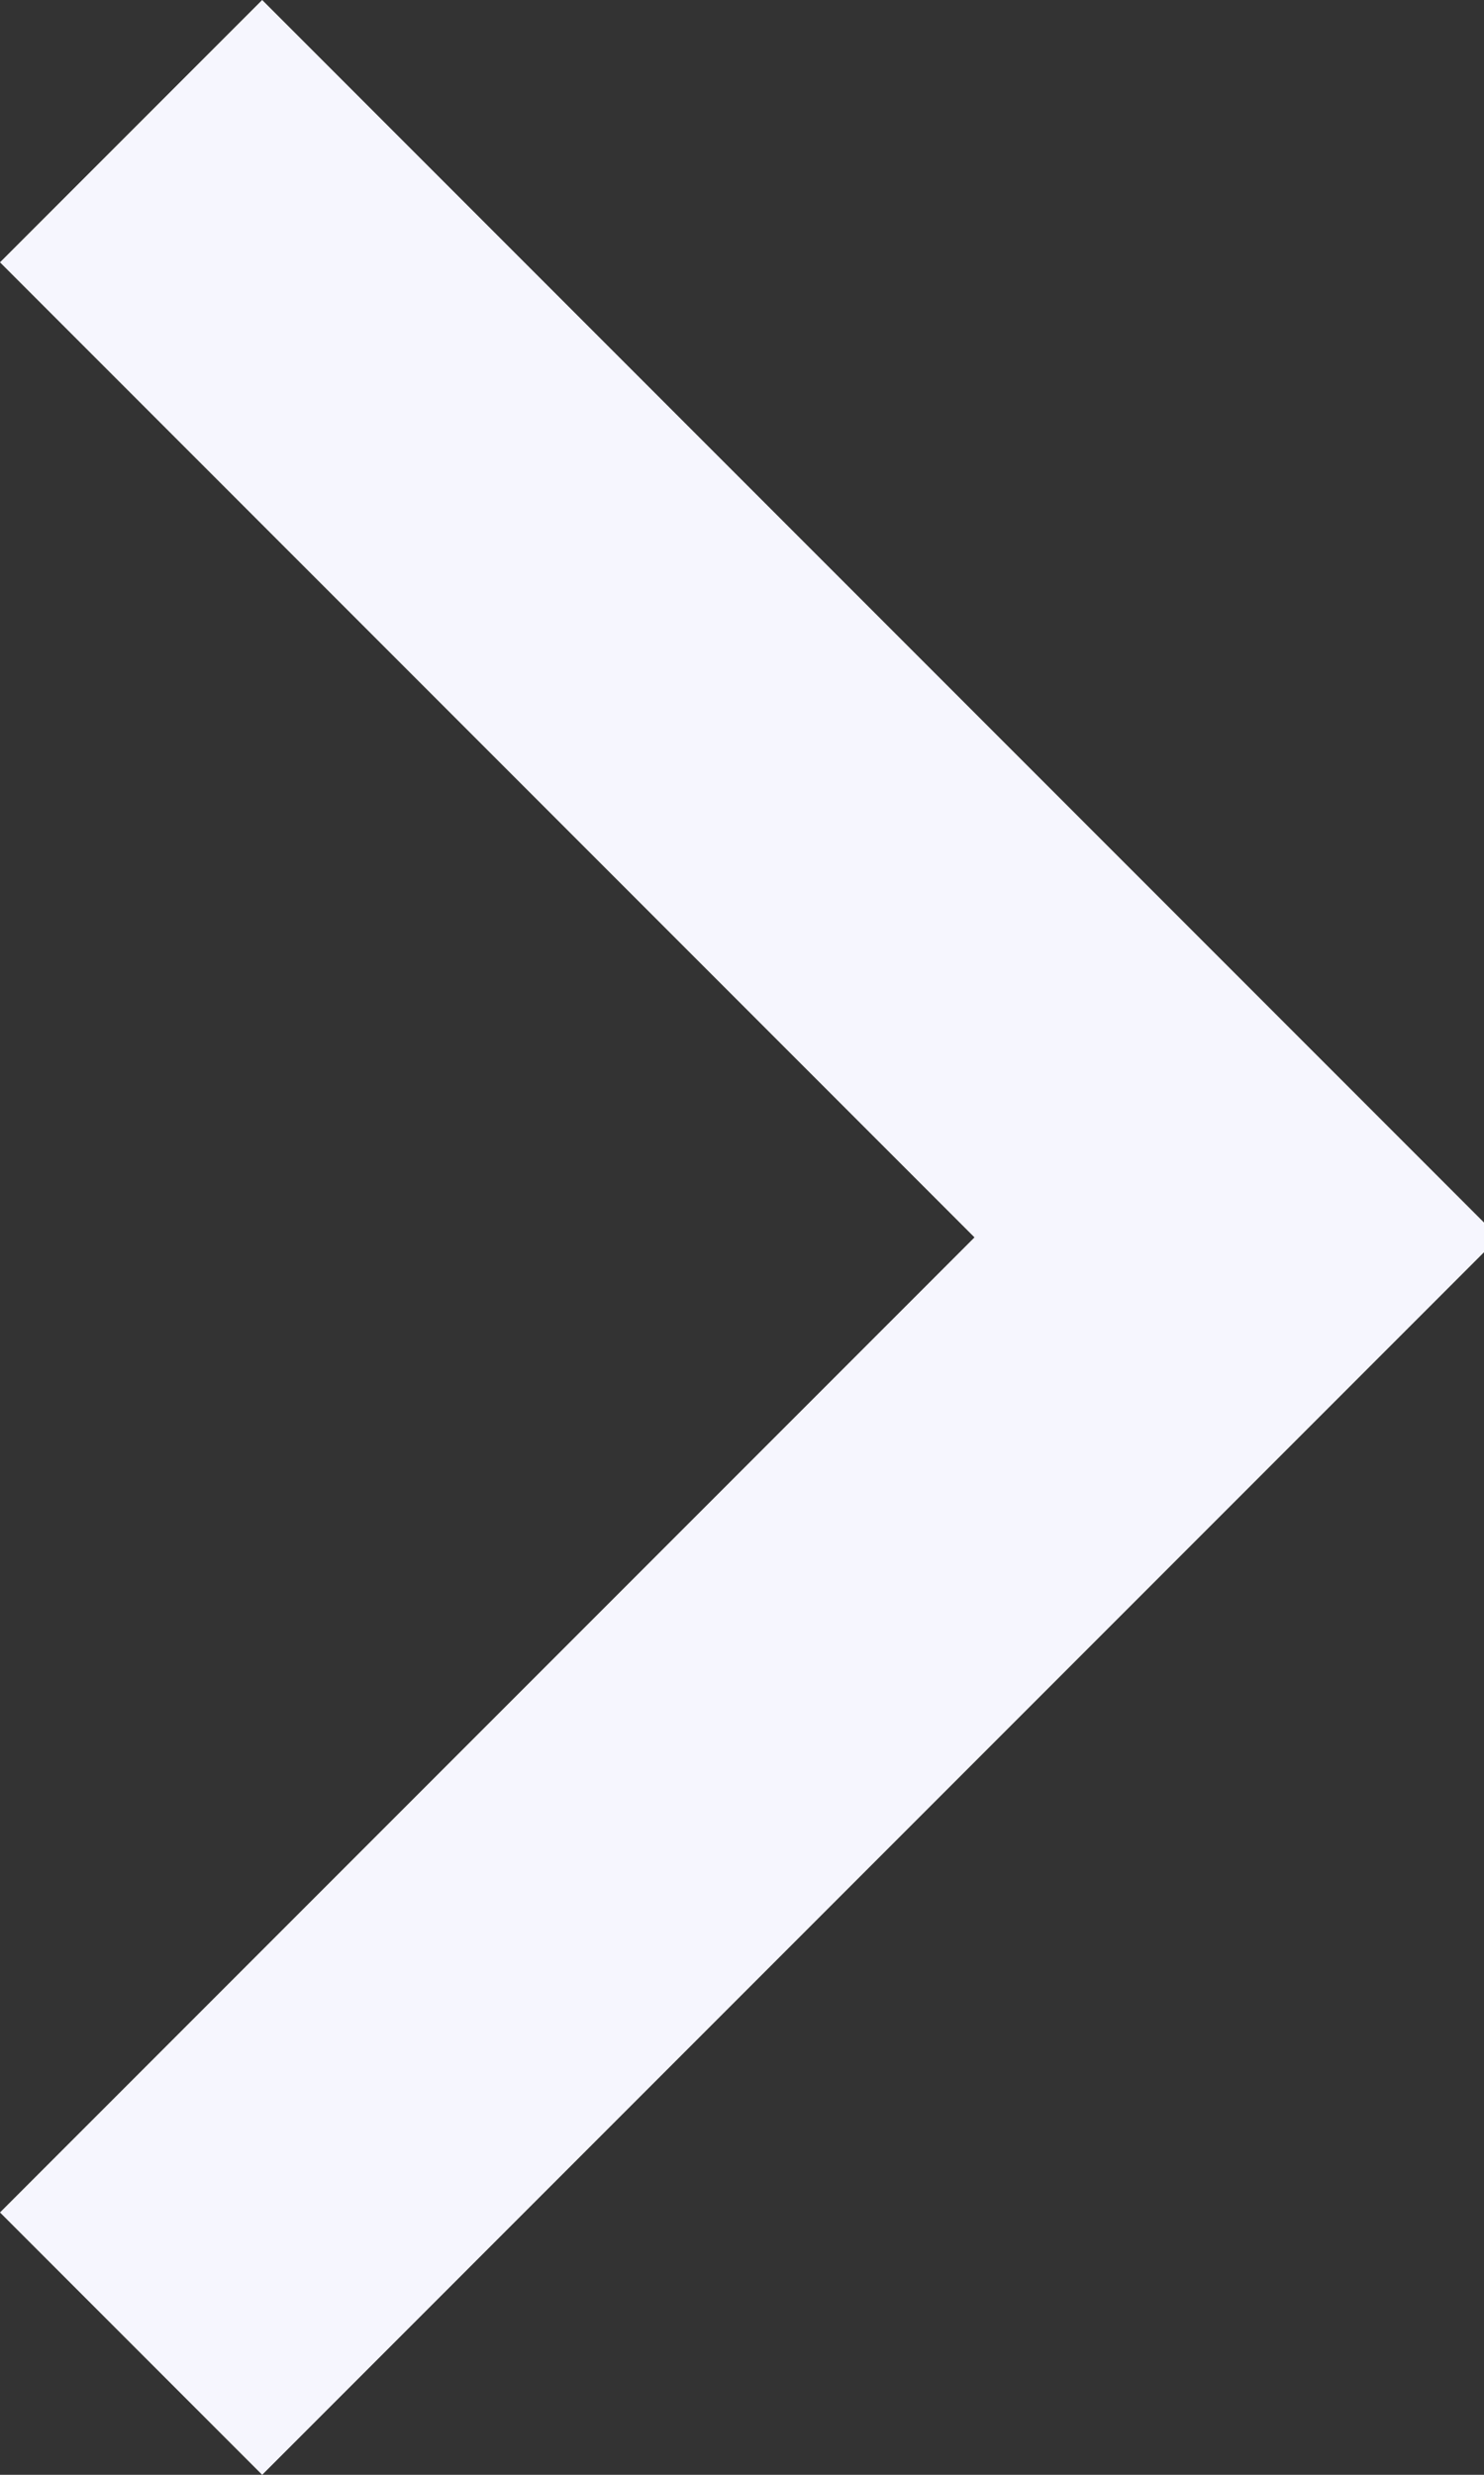 <svg width="24" height="40" viewBox="0 0 24 40" fill="none" xmlns="http://www.w3.org/2000/svg">
<rect x="0" y="0" width="24" height="40" fill="#333333" stroke="none"/>
<path d="M0 4.24L15.76 20L0 35.76L4.24 40L24.24 20L4.24 0L0 4.24Z" fill="#f6f6fe"/>
</svg>

